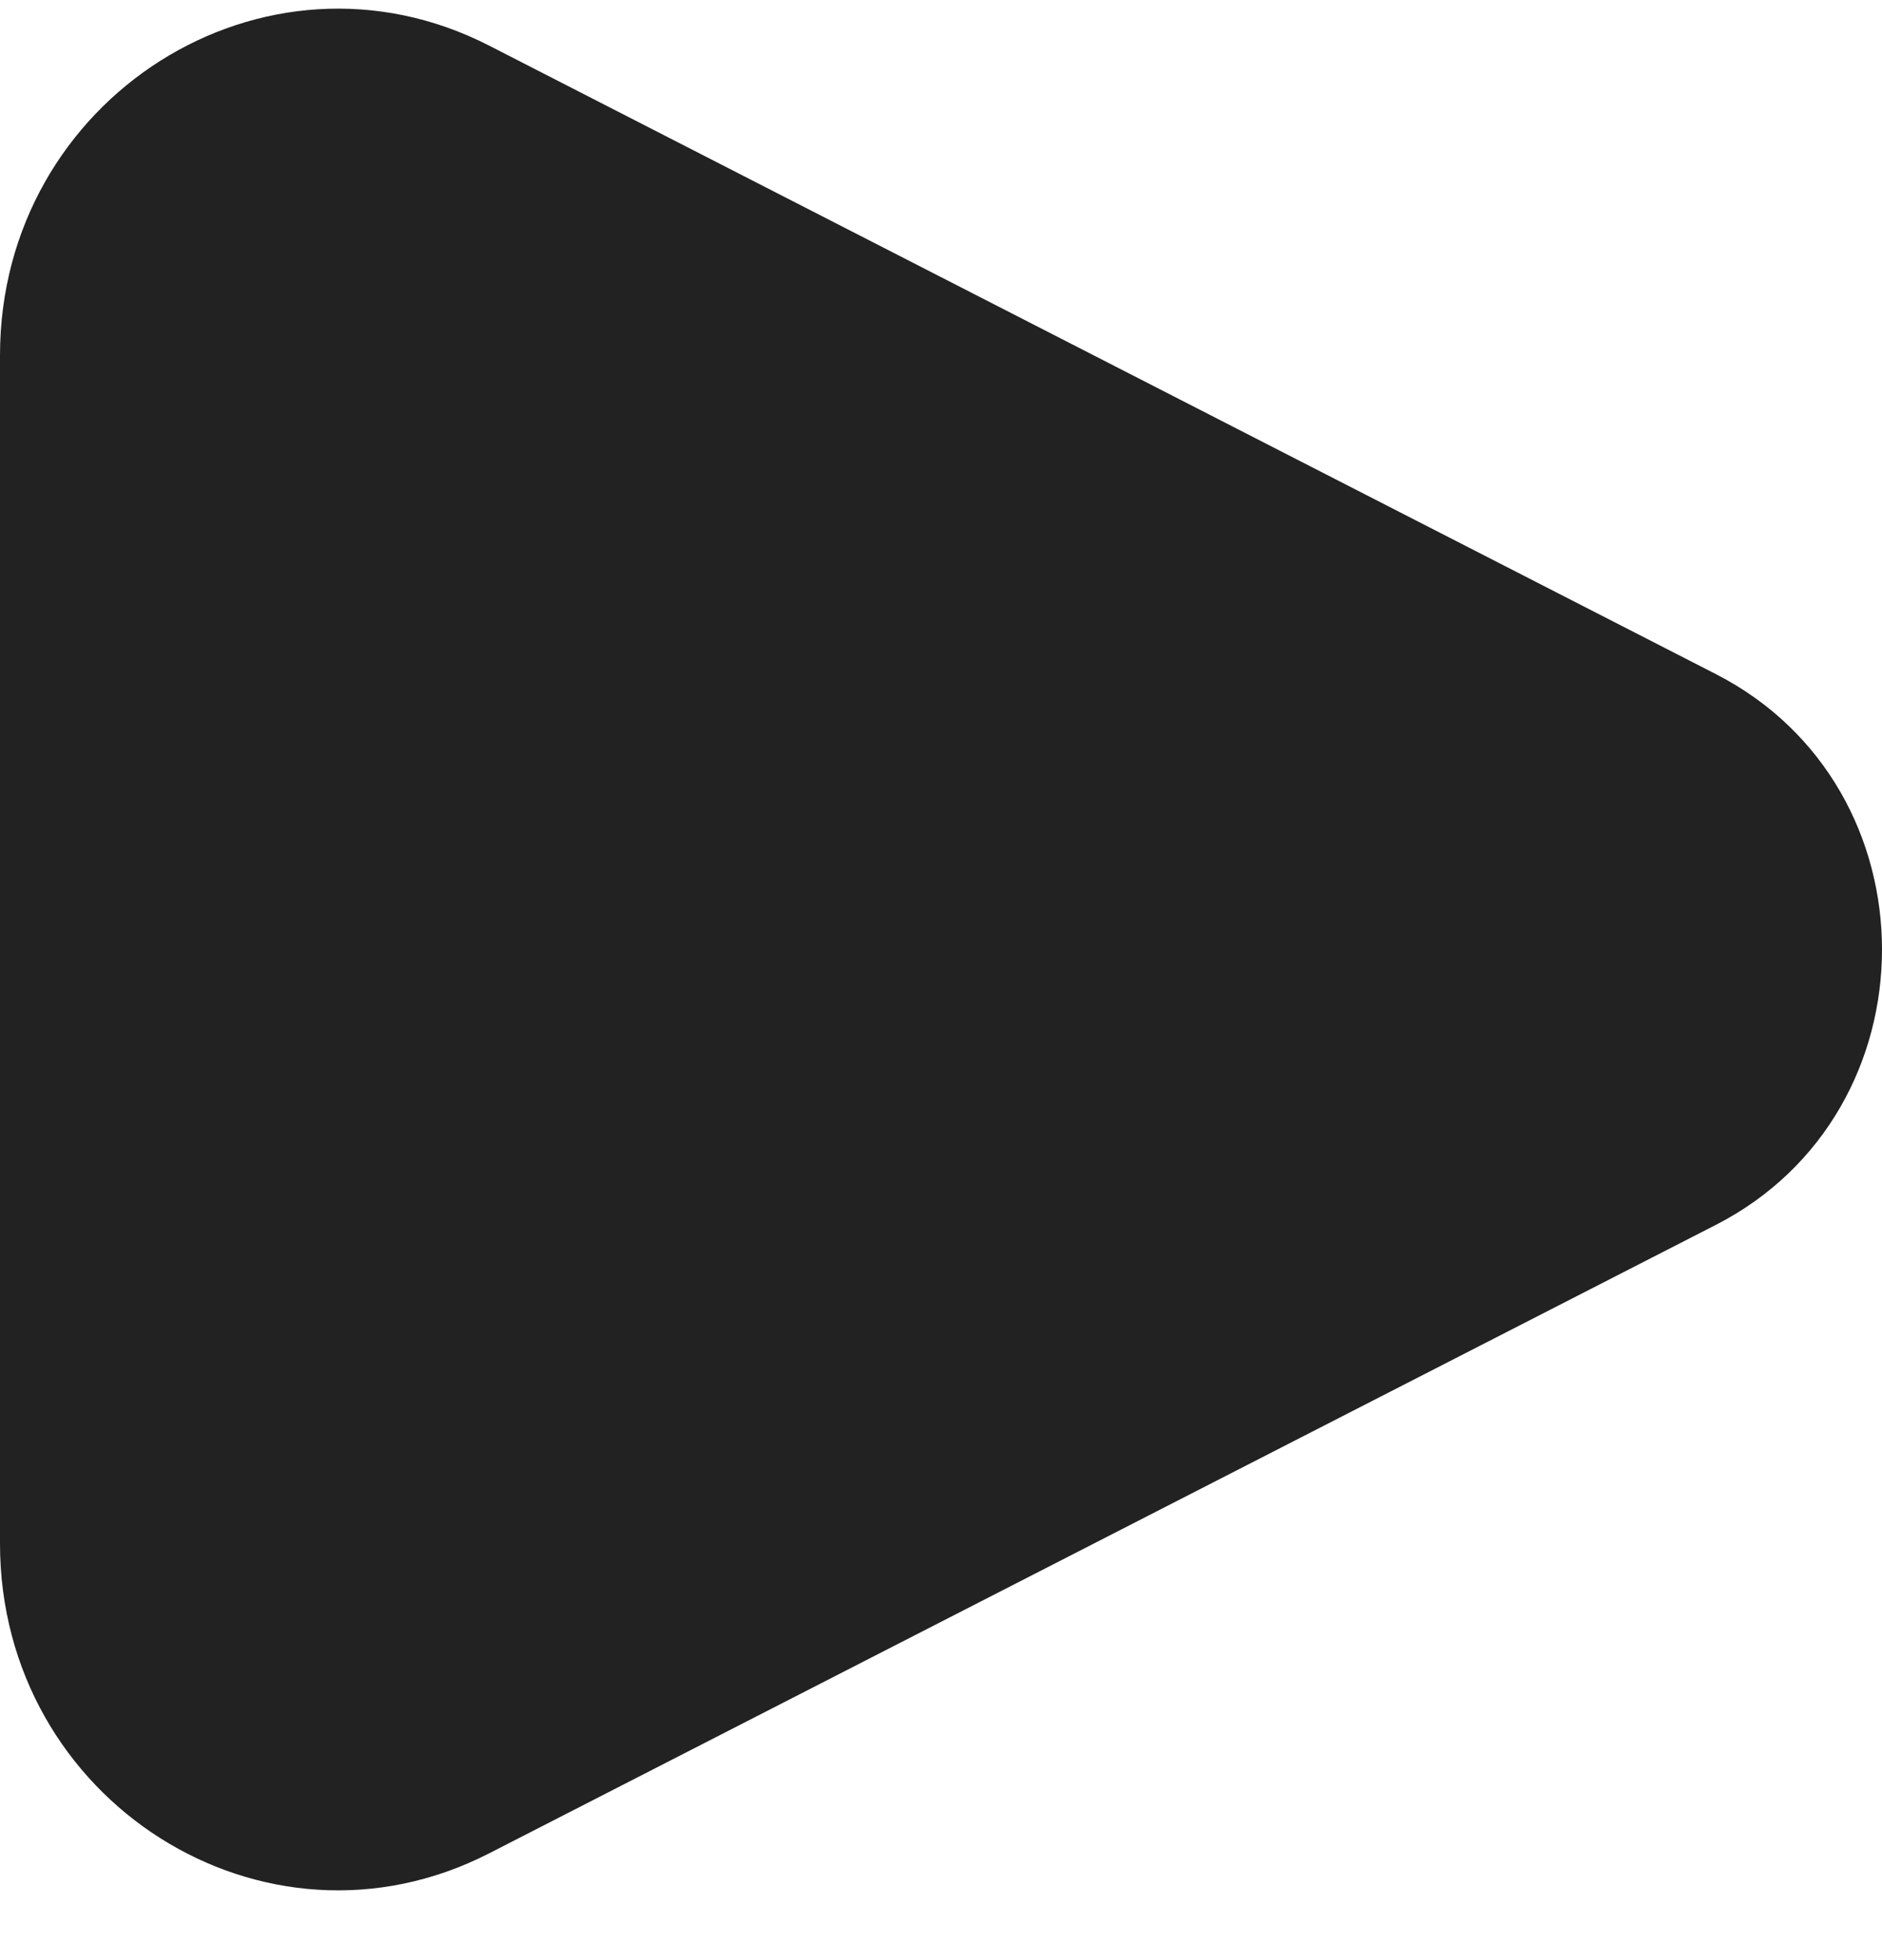 <svg width="24" height="25" viewBox="0 0 24 25" fill="none" xmlns="http://www.w3.org/2000/svg">
<path d="M21.882 8.598L6.238 0.582C3.372 -0.886 0 1.249 0 4.533V19.687C0 22.971 3.372 25.107 6.238 23.638L21.882 15.622C24.706 14.175 24.706 10.045 21.882 8.598Z" fill="#222222"/>
</svg>

